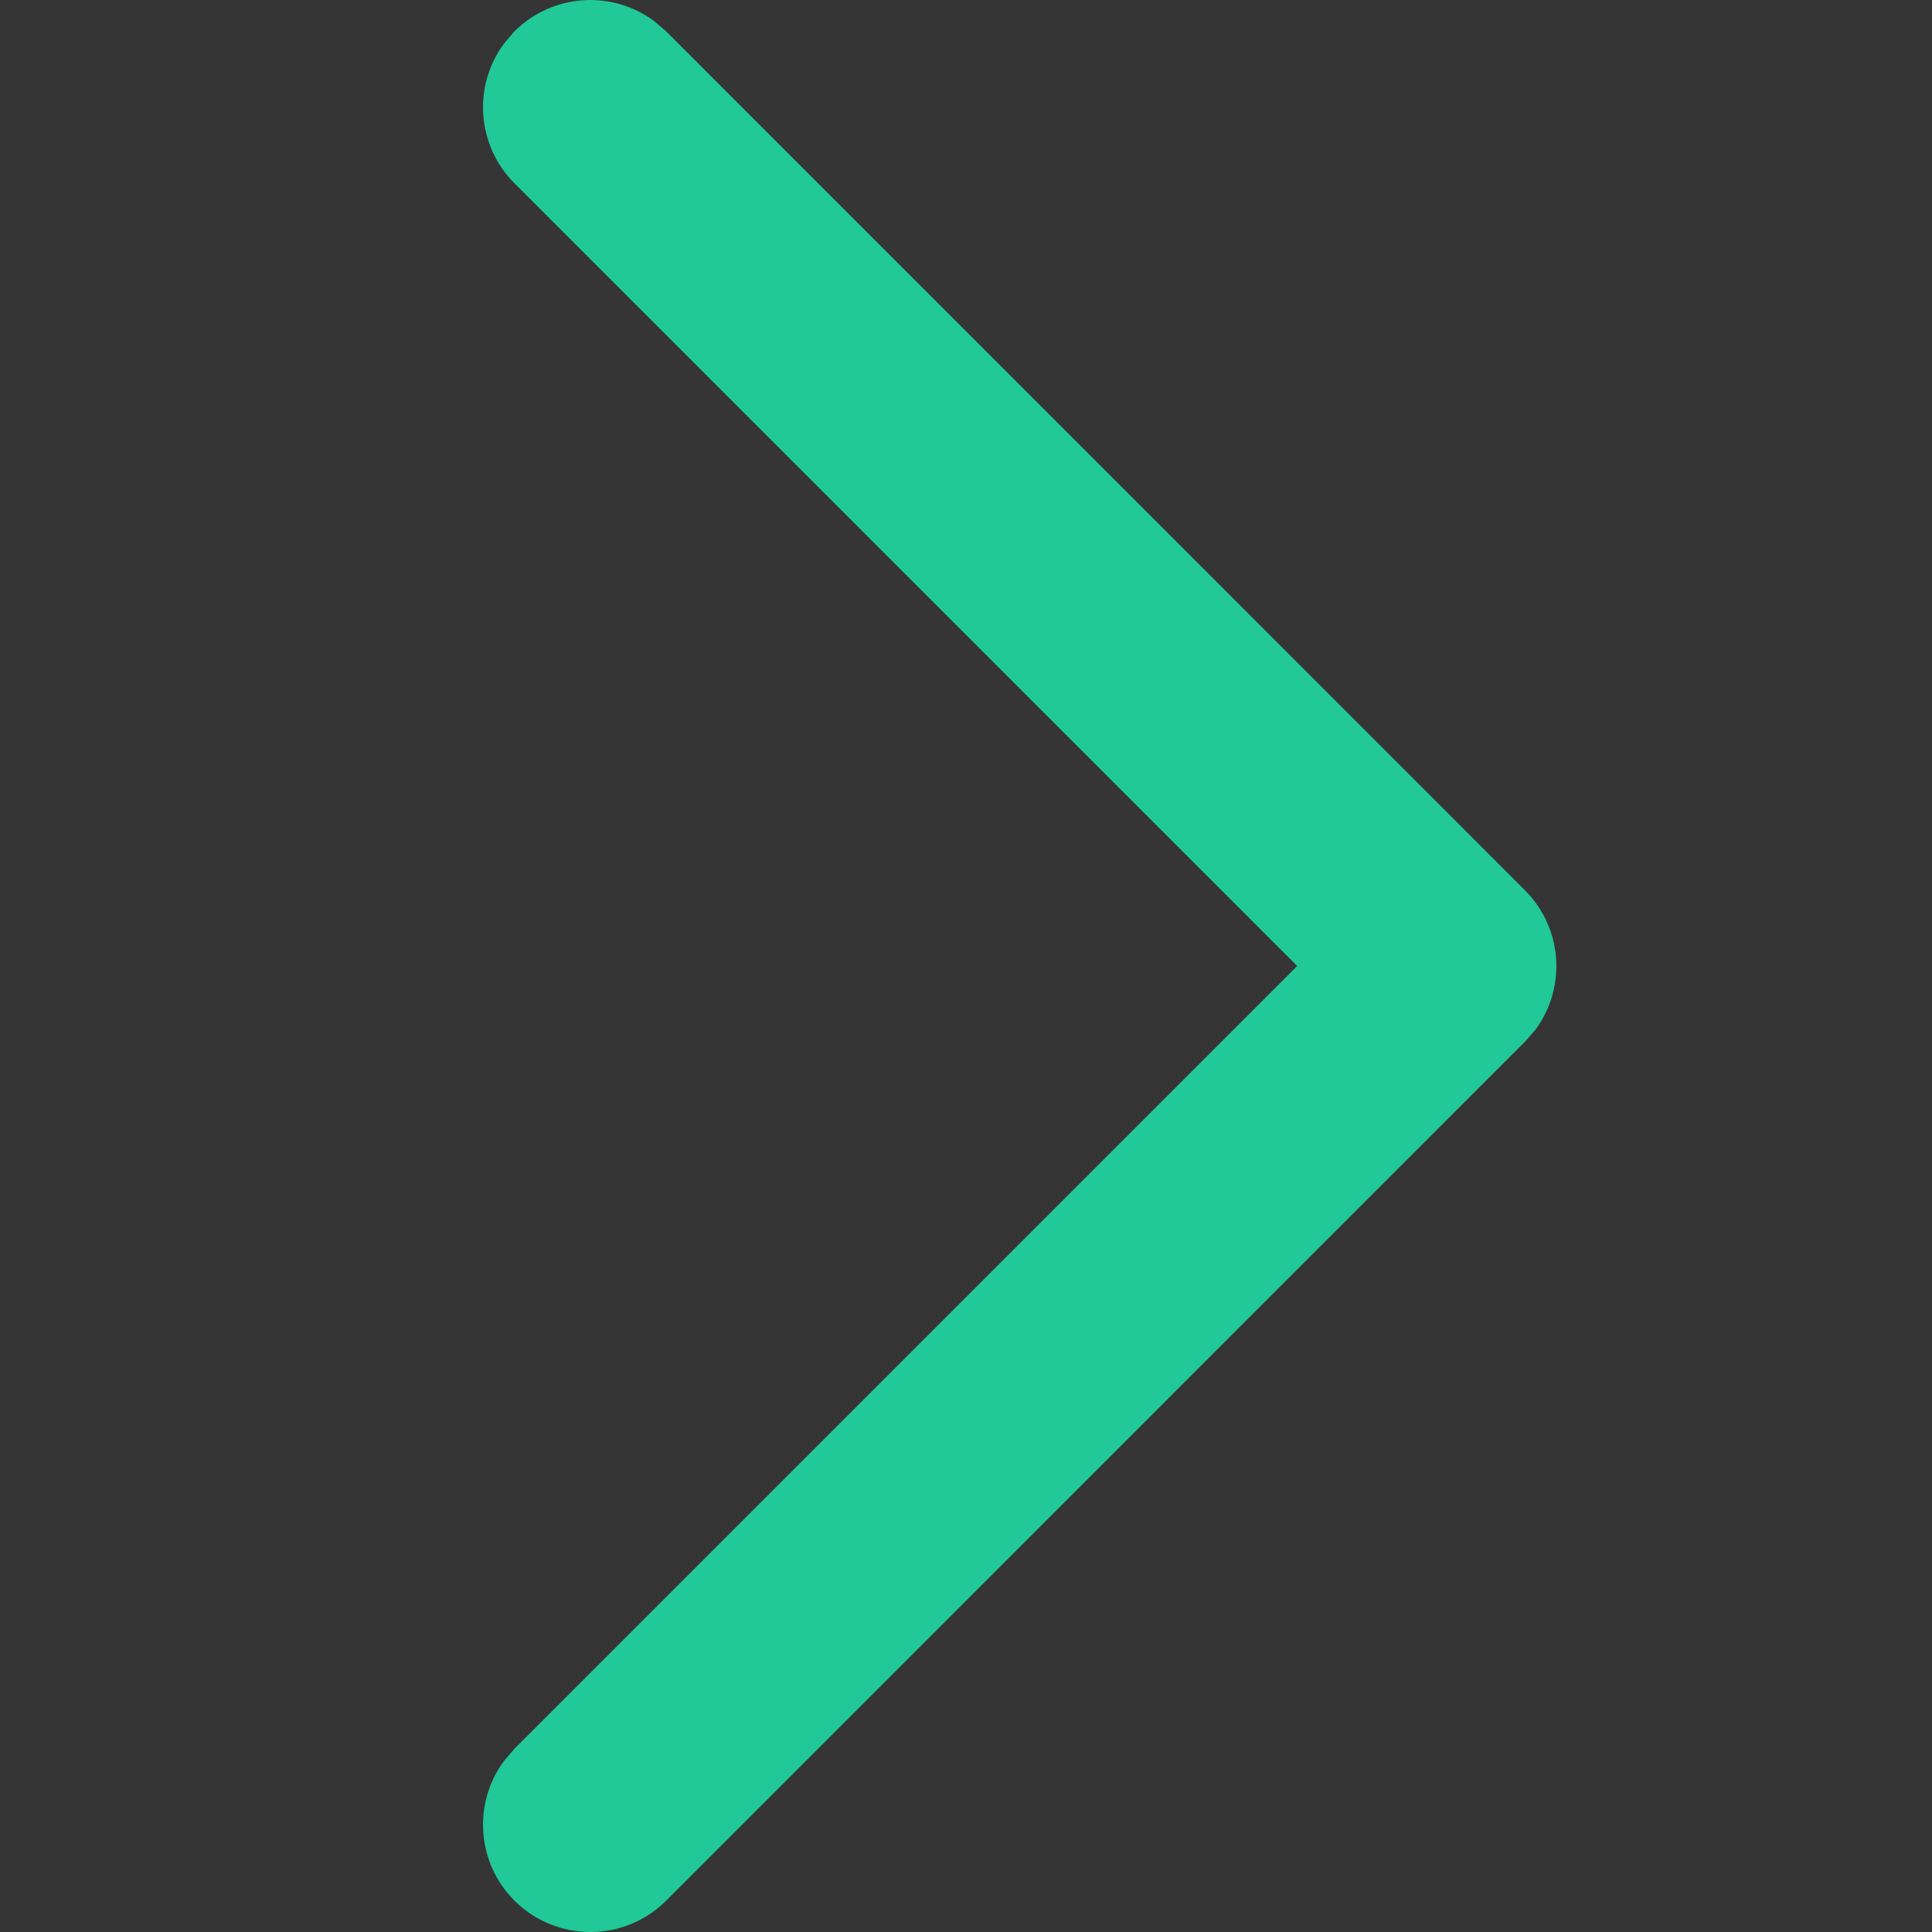 <svg width="12" height="12" viewBox="0 0 12 12" fill="none" xmlns="http://www.w3.org/2000/svg">
<rect x="0" y="0" width="12" height="12" fill="#333333" stroke="none"/>
<rect width="12" height="12" fill="white" fill-opacity="0.01"/>
<path fill-rule="evenodd" clip-rule="evenodd" d="M3.195 0.195C3.432 -0.041 3.802 -0.063 4.063 0.131L4.138 0.195L9.471 5.529C9.708 5.765 9.73 6.136 9.536 6.397L9.471 6.471L4.138 11.805C3.878 12.065 3.456 12.065 3.195 11.805C2.959 11.568 2.937 11.198 3.131 10.937L3.195 10.862L8.057 6L3.195 1.138C2.959 0.901 2.937 0.531 3.131 0.27L3.195 0.195Z" fill="#20C997"/>
</svg>
